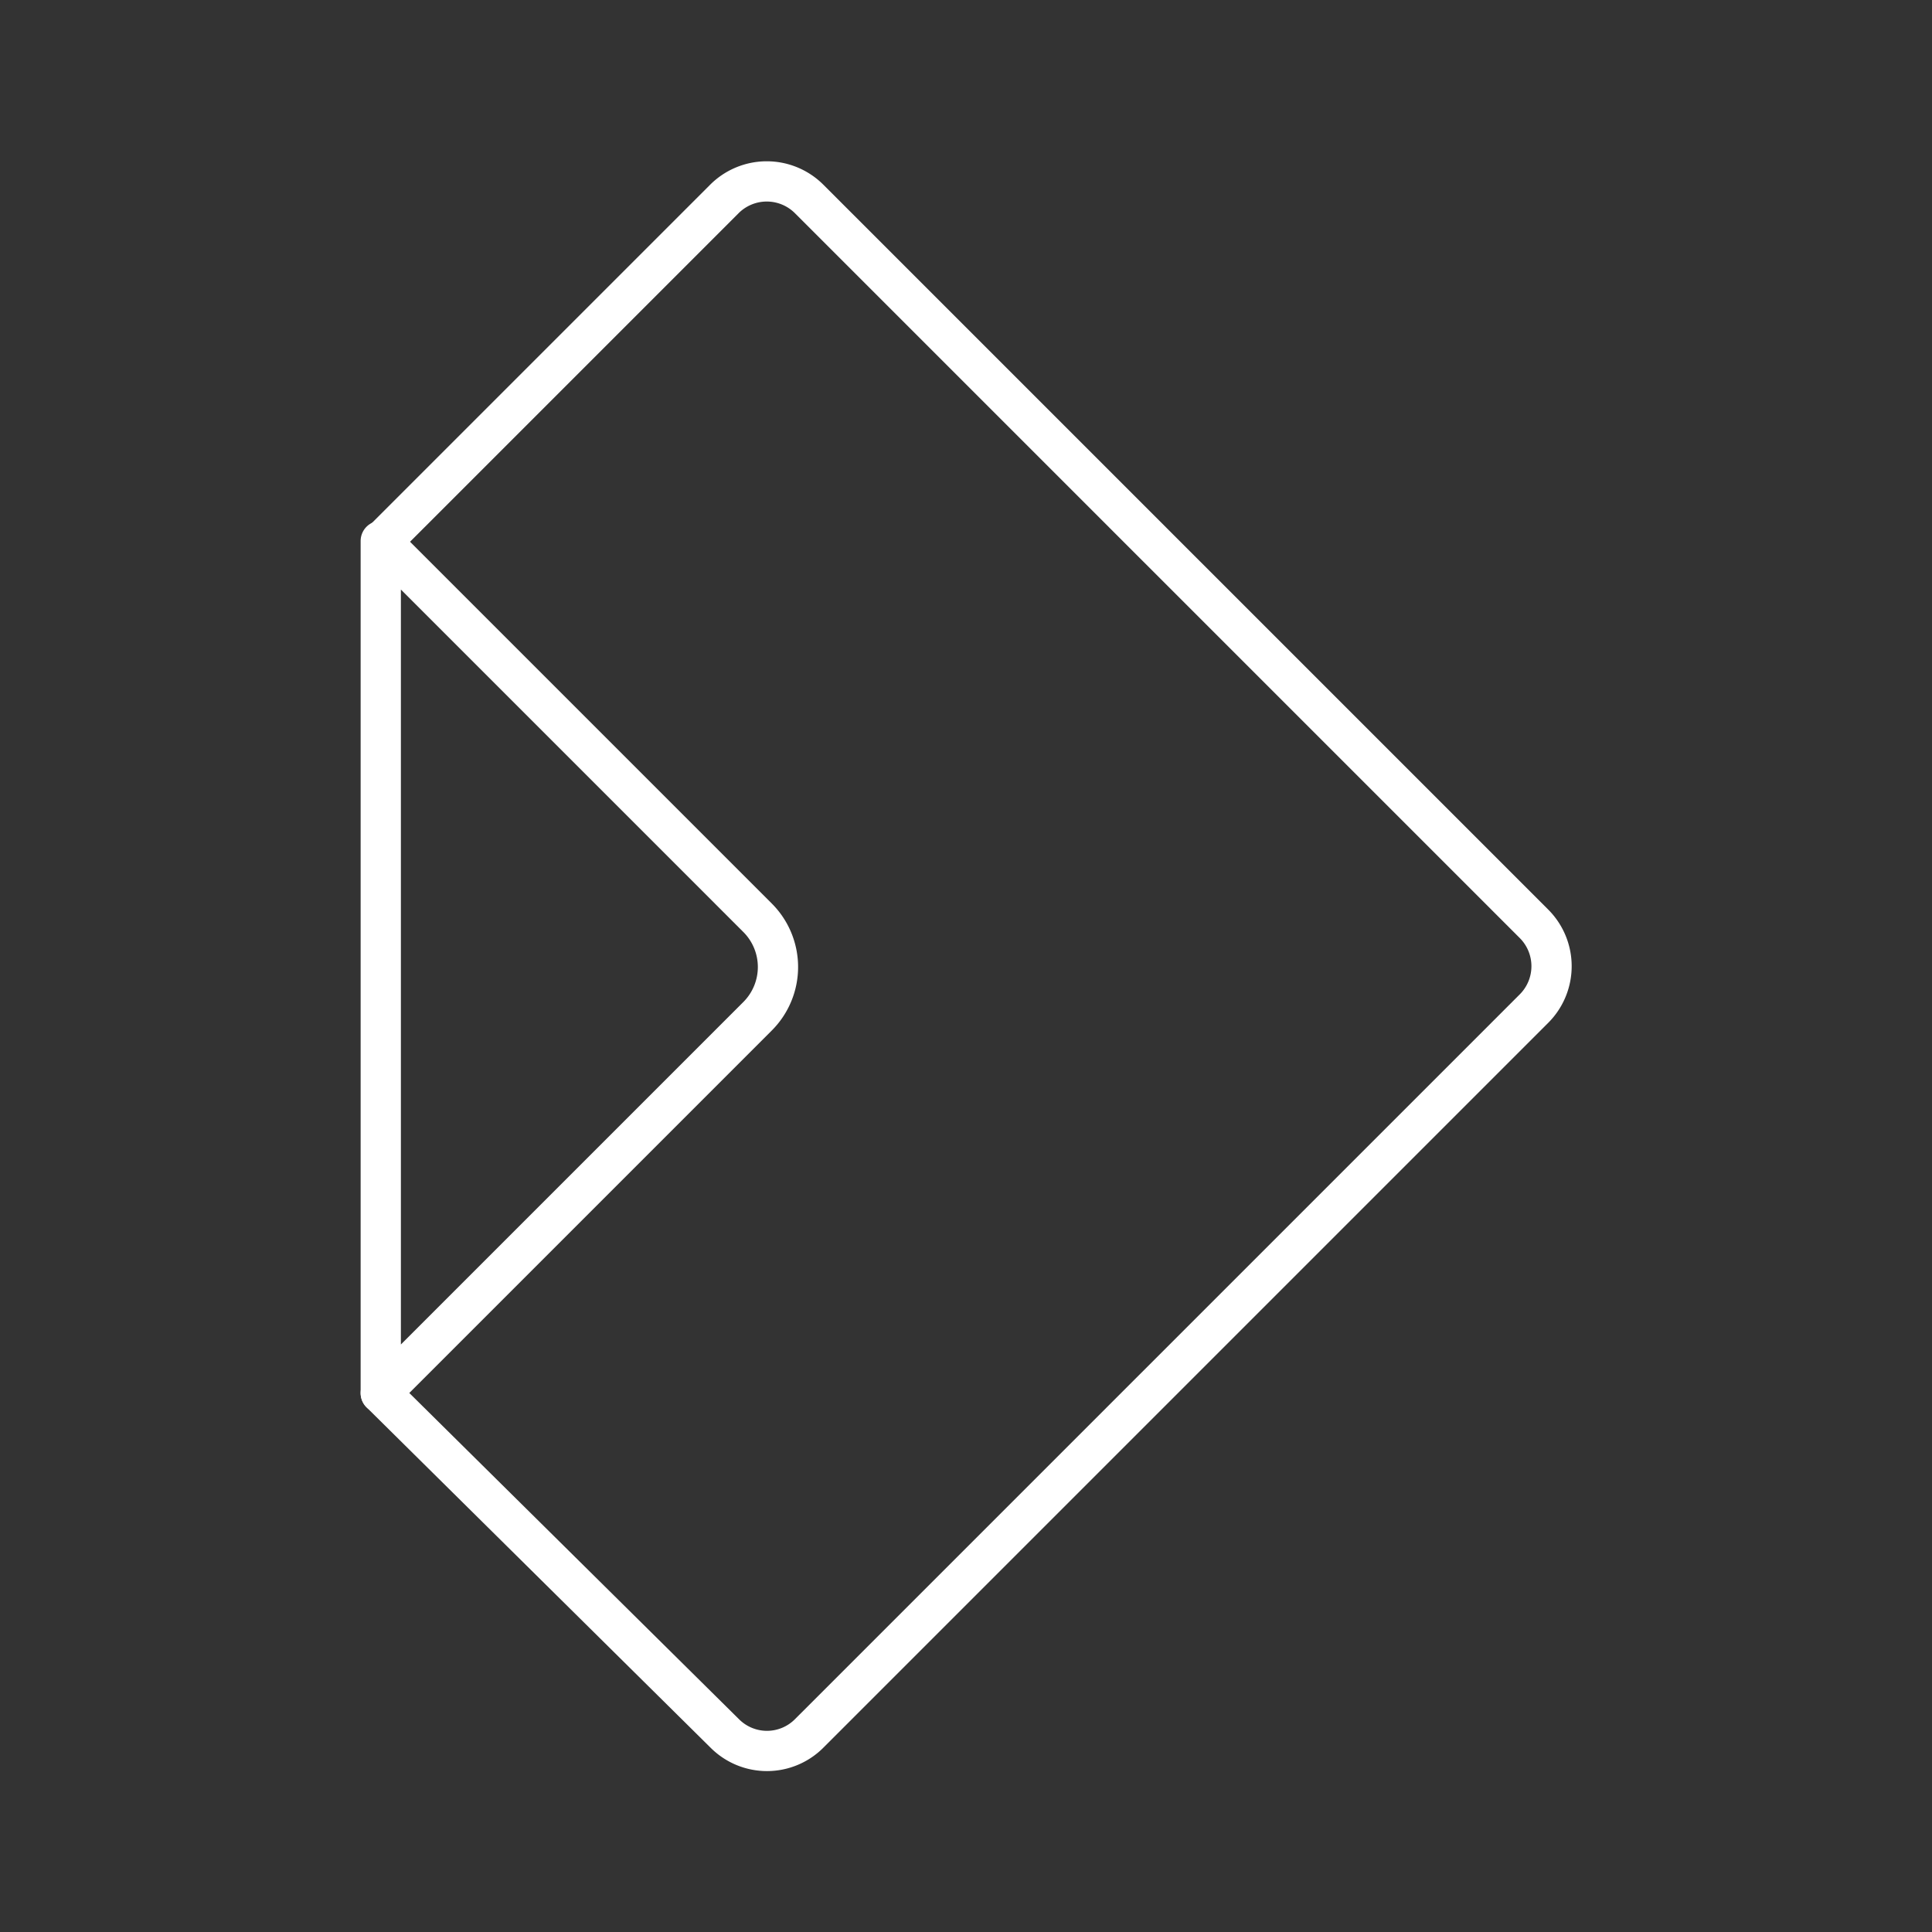 <svg viewBox="0 0 48 48" xmlns="http://www.w3.org/2000/svg">
 <rect x="0" y="0" width="48" height="48" fill="#333333" stroke="none"/>
 <defs>
  <style>.a{fill:none;stroke:#fff;stroke-linecap:round;stroke-linejoin:round;fill-rule:evenodd;}</style>
 </defs>
 <path class="a" d="m9.46 34.61 8.54 8.45a1.48 1.48 0 0 0 2.11 0l18-18a1.49 1.49 0 0 0 0-2.11l-18-18a1.49 1.49 0 0 0-2.12 0l-8.5 8.5"/>
 <path class="a" d="m9.46 34.61 9.36-9.36a1.73 1.73 0 0 0 0-2.45l-9.36-9.36z"/>
</svg>
